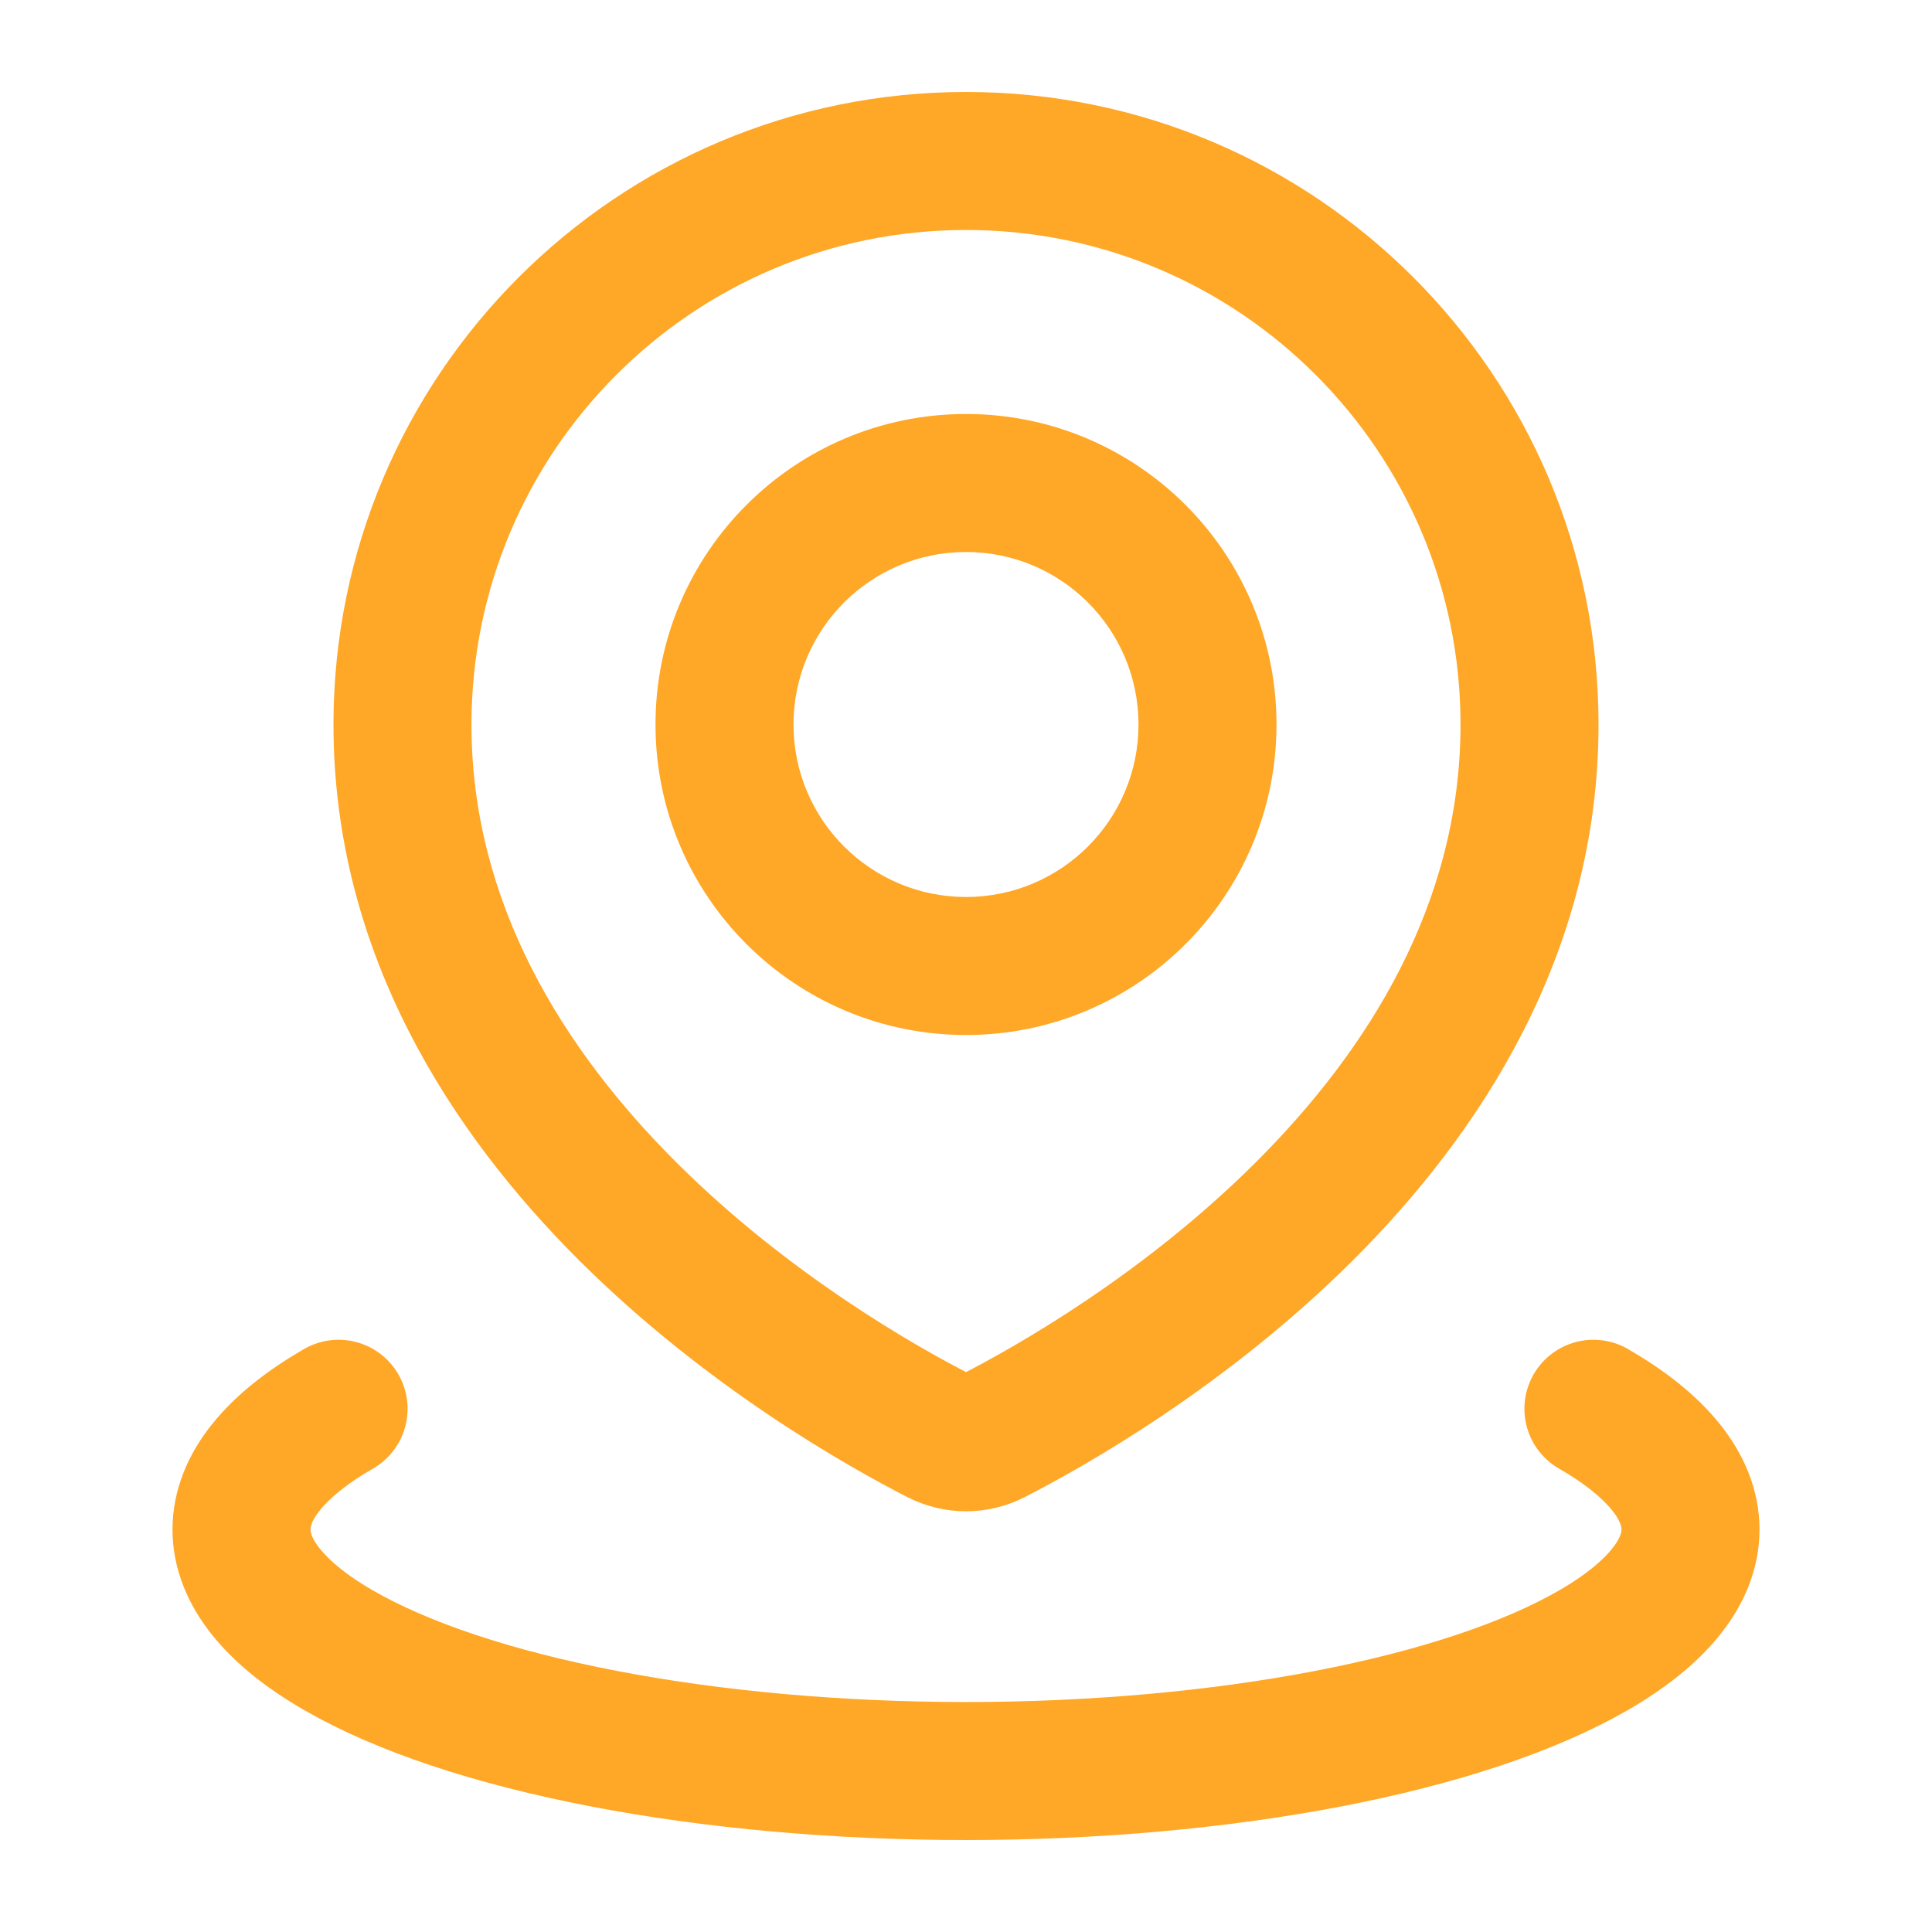 <svg width="28" height="28" viewBox="0 0 28 28" fill="none" xmlns="http://www.w3.org/2000/svg">
<path d="M14.399 20.805L14.855 21.695H14.855L14.399 20.805ZM13.602 20.805L14.058 19.915L13.602 20.805ZM21.167 10.5C21.167 13.097 19.827 15.224 18.192 16.853C16.558 18.48 14.718 19.518 13.943 19.915L14.855 21.695C15.718 21.253 17.762 20.103 19.603 18.27C21.442 16.438 23.167 13.832 23.167 10.5H21.167ZM14 3.333C17.958 3.333 21.167 6.542 21.167 10.5H23.167C23.167 5.437 19.063 1.333 14 1.333V3.333ZM6.833 10.5C6.833 6.542 10.042 3.333 14 3.333V1.333C8.938 1.333 4.833 5.437 4.833 10.5H6.833ZM14.058 19.915C13.283 19.518 11.443 18.48 9.809 16.853C8.174 15.224 6.833 13.097 6.833 10.5H4.833C4.833 13.832 6.558 16.438 8.397 18.27C10.238 20.103 12.282 21.253 13.146 21.695L14.058 19.915ZM13.943 19.915C13.955 19.909 13.975 19.902 14 19.902C14.025 19.902 14.045 19.909 14.058 19.915L13.146 21.695C13.685 21.972 14.315 21.972 14.855 21.695L13.943 19.915ZM16.5 10.5C16.5 11.881 15.381 13 14 13V15C16.485 15 18.5 12.985 18.5 10.5H16.5ZM14 8C15.381 8 16.5 9.119 16.5 10.5H18.5C18.5 8.015 16.485 6 14 6V8ZM11.5 10.5C11.5 9.119 12.62 8 14 8V6C11.515 6 9.5 8.015 9.5 10.5H11.5ZM14 13C12.62 13 11.5 11.881 11.5 10.5H9.5C9.5 12.985 11.515 15 14 15V13Z" fill="#FFA726"/>
<path d="M23.093 20.417C24.015 20.949 24.5 21.552 24.5 22.167C24.5 22.781 24.015 23.385 23.093 23.917C22.172 24.449 20.846 24.891 19.25 25.198C17.654 25.505 15.843 25.667 14 25.667C12.157 25.667 10.346 25.505 8.75 25.198C7.154 24.891 5.828 24.449 4.907 23.917C3.985 23.385 3.5 22.781 3.5 22.167C3.5 21.552 3.985 20.949 4.907 20.417" stroke="#FFA726" stroke-width="2" stroke-linecap="round"/>
</svg>
